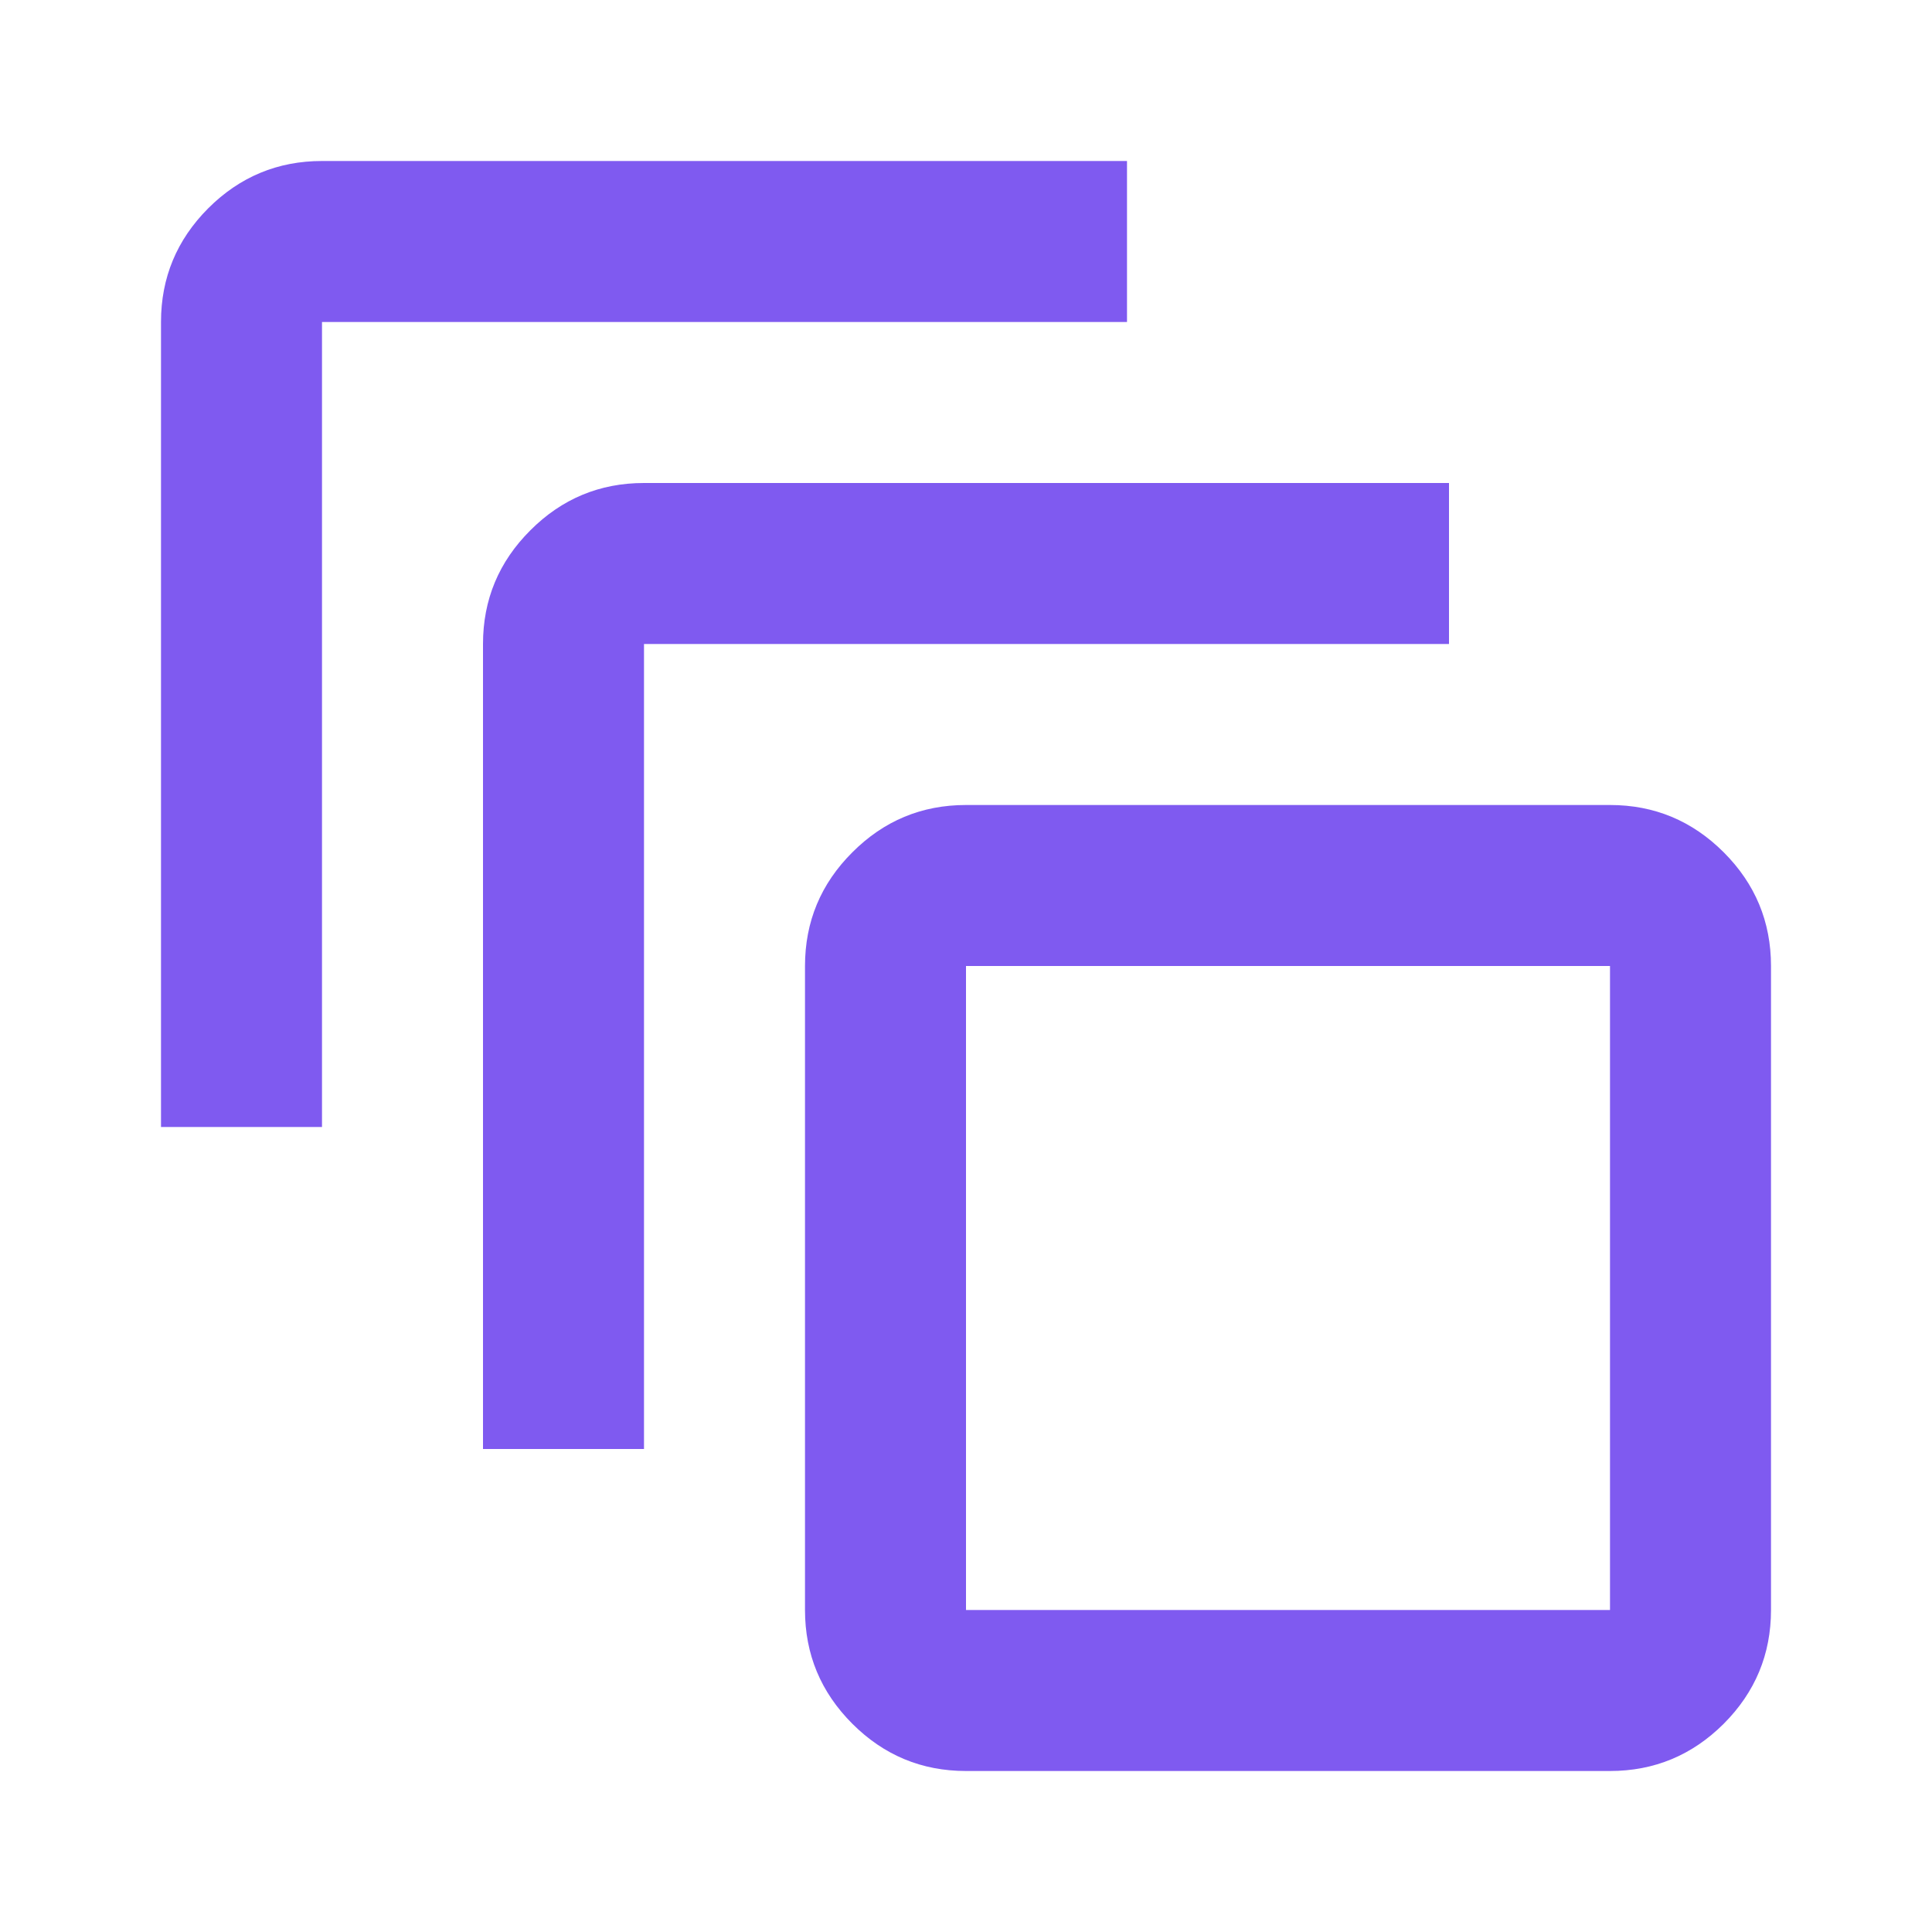 <svg width="24" height="24" viewBox="0 0 24 24" fill="none" xmlns="http://www.w3.org/2000/svg">
<path d="M12 22C11.45 22 10.979 21.804 10.588 21.413C10.196 21.021 10 20.55 10 20V12C10 11.45 10.196 10.979 10.588 10.588C10.979 10.196 11.45 10 12 10H20C20.55 10 21.021 10.196 21.413 10.588C21.804 10.979 22 11.45 22 12V20C22 20.55 21.804 21.021 21.413 21.413C21.021 21.804 20.55 22 20 22H12ZM12 20H20V12H12V20ZM6 18V8C6 7.45 6.196 6.979 6.588 6.588C6.979 6.196 7.45 6 8 6H18V8H8V18H6ZM2 14V4C2 3.45 2.196 2.979 2.587 2.587C2.979 2.196 3.45 2 4 2H14V4H4V14H2Z" fill="#7F5AF0"/>
</svg>
